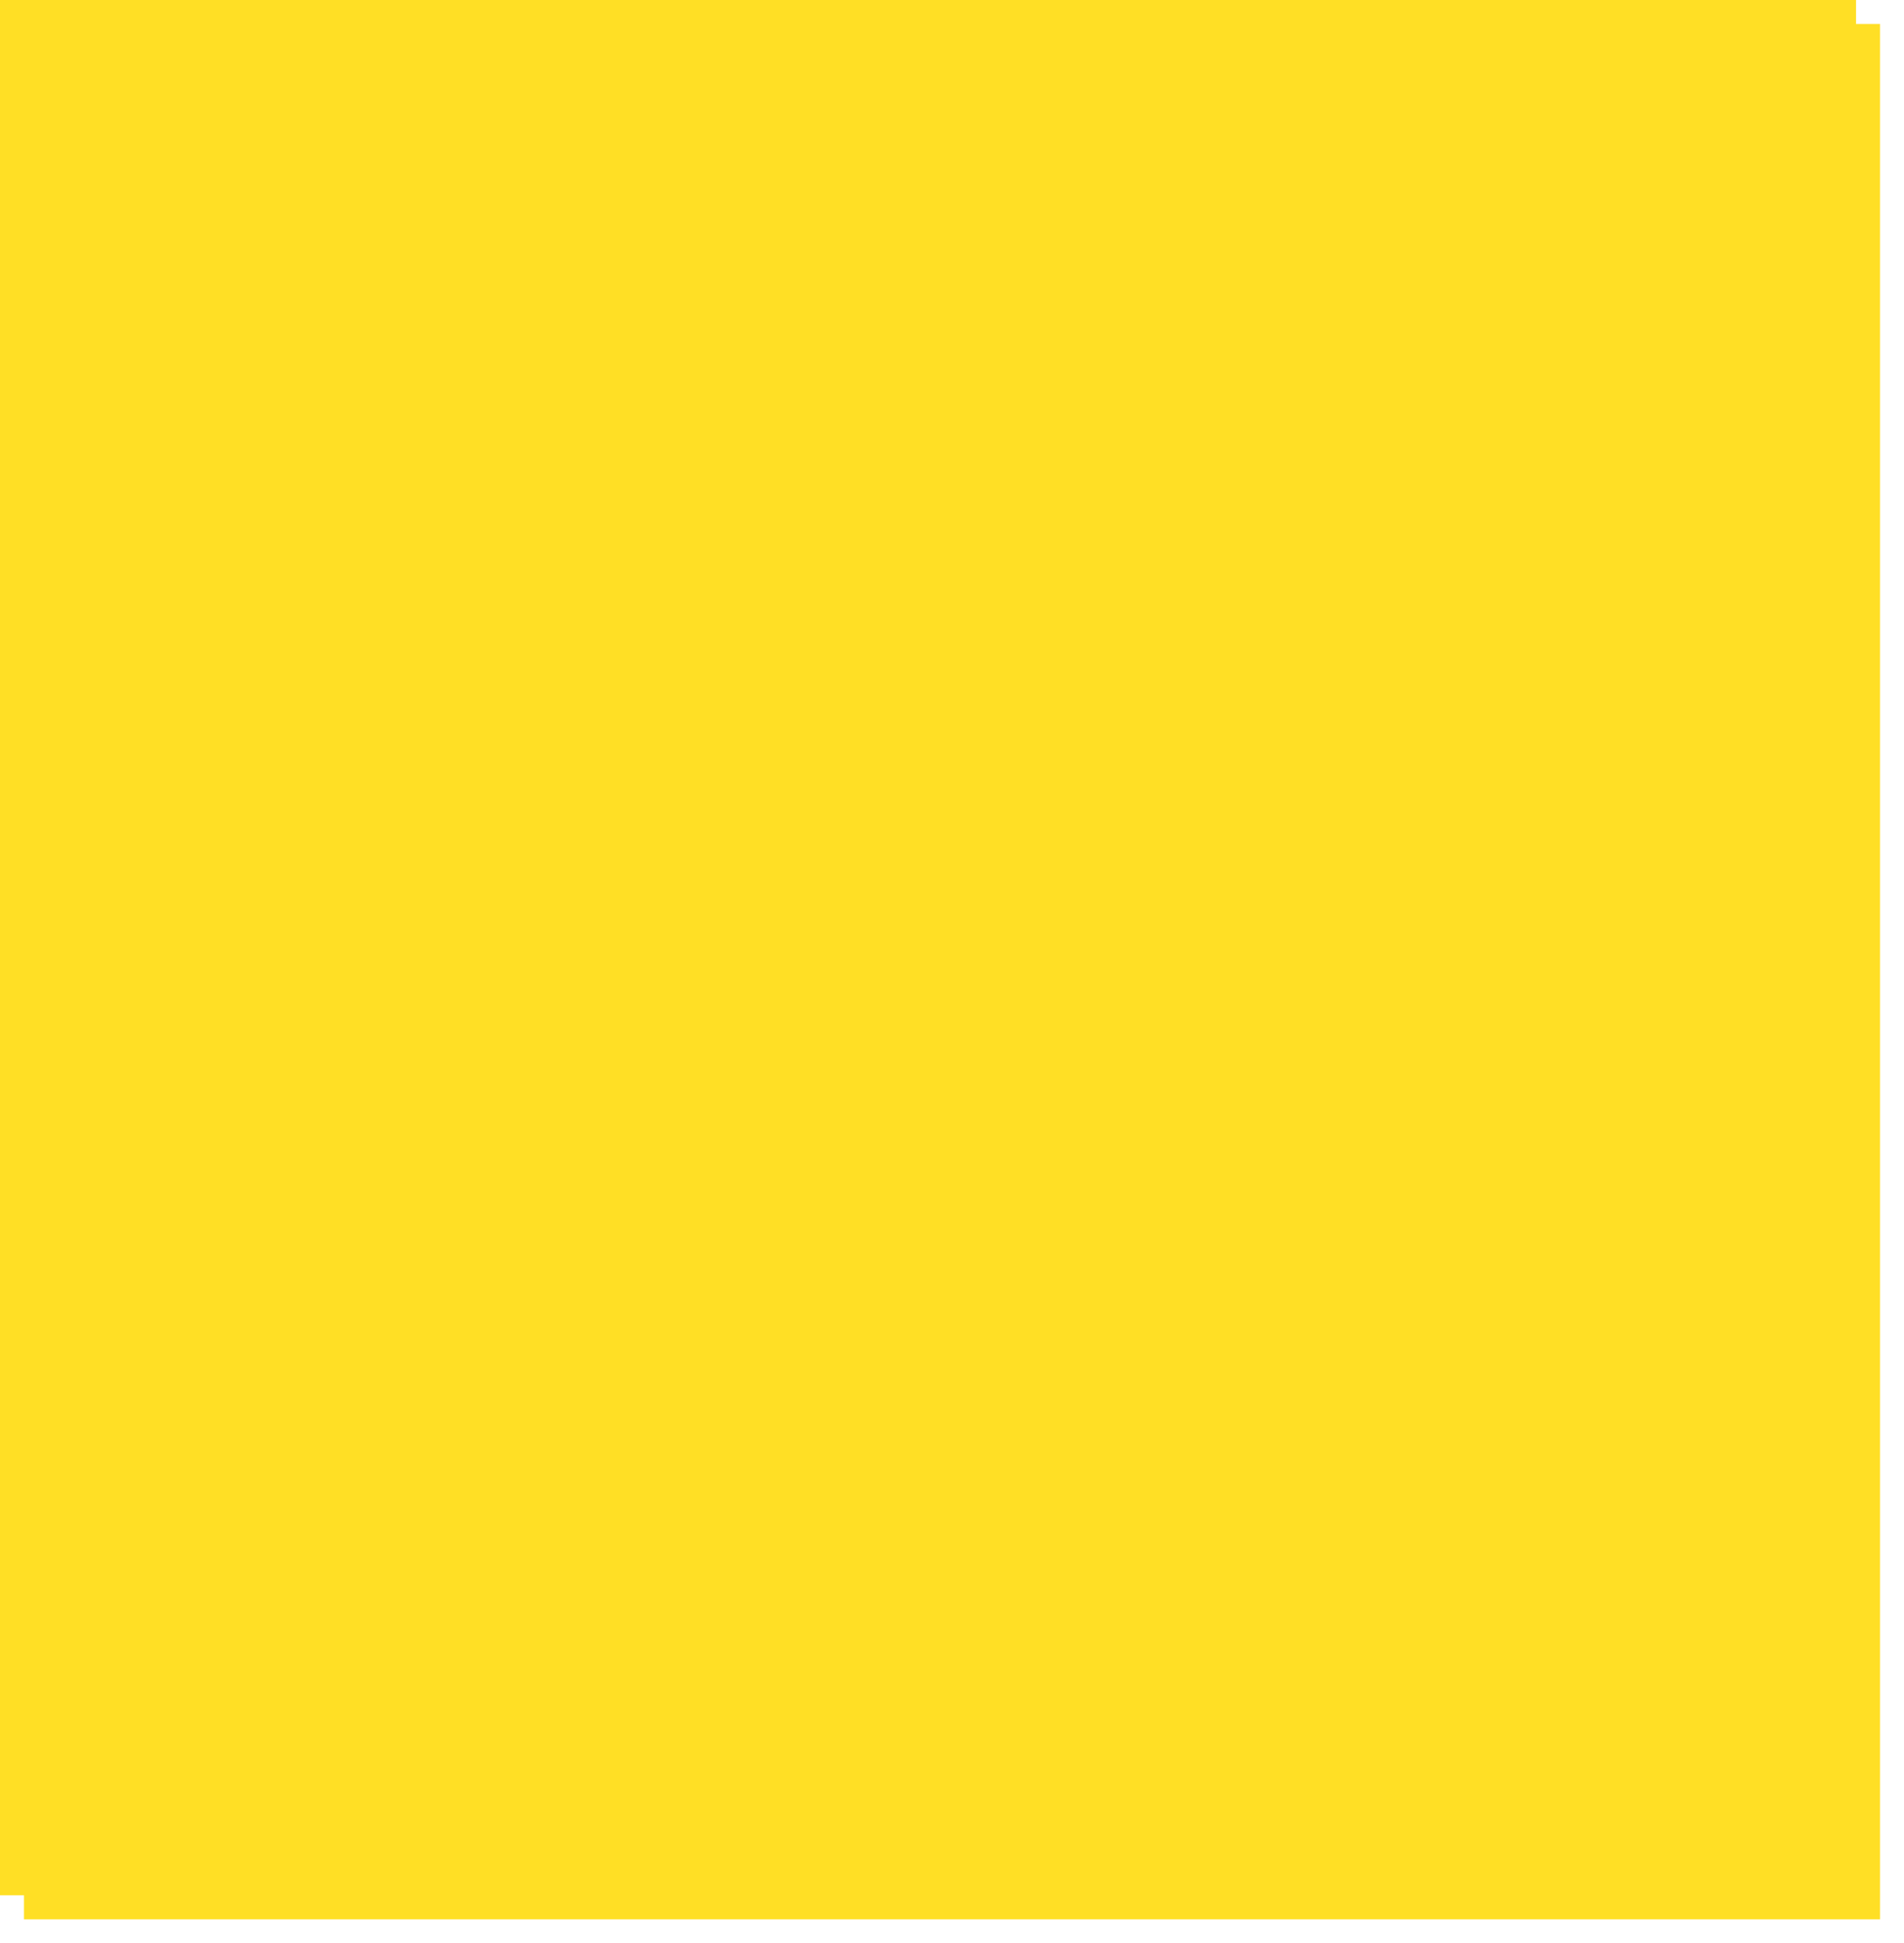 ﻿<?xml version="1.0" encoding="utf-8"?>
<svg version="1.1" xmlns:xlink="http://www.w3.org/1999/xlink" width="397px" height="405px" xmlns="http://www.w3.org/2000/svg">
  <defs>
    <filter x="733px" y="1332px" width="397px" height="405px" filterUnits="userSpaceOnUse" id="filter887">
      <feOffset dx="5" dy="5" in="SourceAlpha" result="shadowOffsetInner" />
      <feGaussianBlur stdDeviation="2.5" in="shadowOffsetInner" result="shadowGaussian" />
      <feComposite in2="shadowGaussian" operator="atop" in="SourceAlpha" result="shadowComposite" />
      <feColorMatrix type="matrix" values="0 0 0 0 0  0 0 0 0 0  0 0 0 0 0  0 0 0 0.2 0  " in="shadowComposite" />
    </filter>
    <g id="widget888">
      <path d="M 0 395  L 0 0  L 218.446 0  L 387 0  L 387 395  L 0 395  Z " fill-rule="nonzero" fill="#ffdf25" stroke="none" transform="matrix(1 0 0 1 733 1332 )" />
    </g>
  </defs>
  <g transform="matrix(1 0 0 1 -733 -1332 )">
    <use xlink:href="#widget888" filter="url(#filter887)" />
    <use xlink:href="#widget888" />
  </g>
</svg>